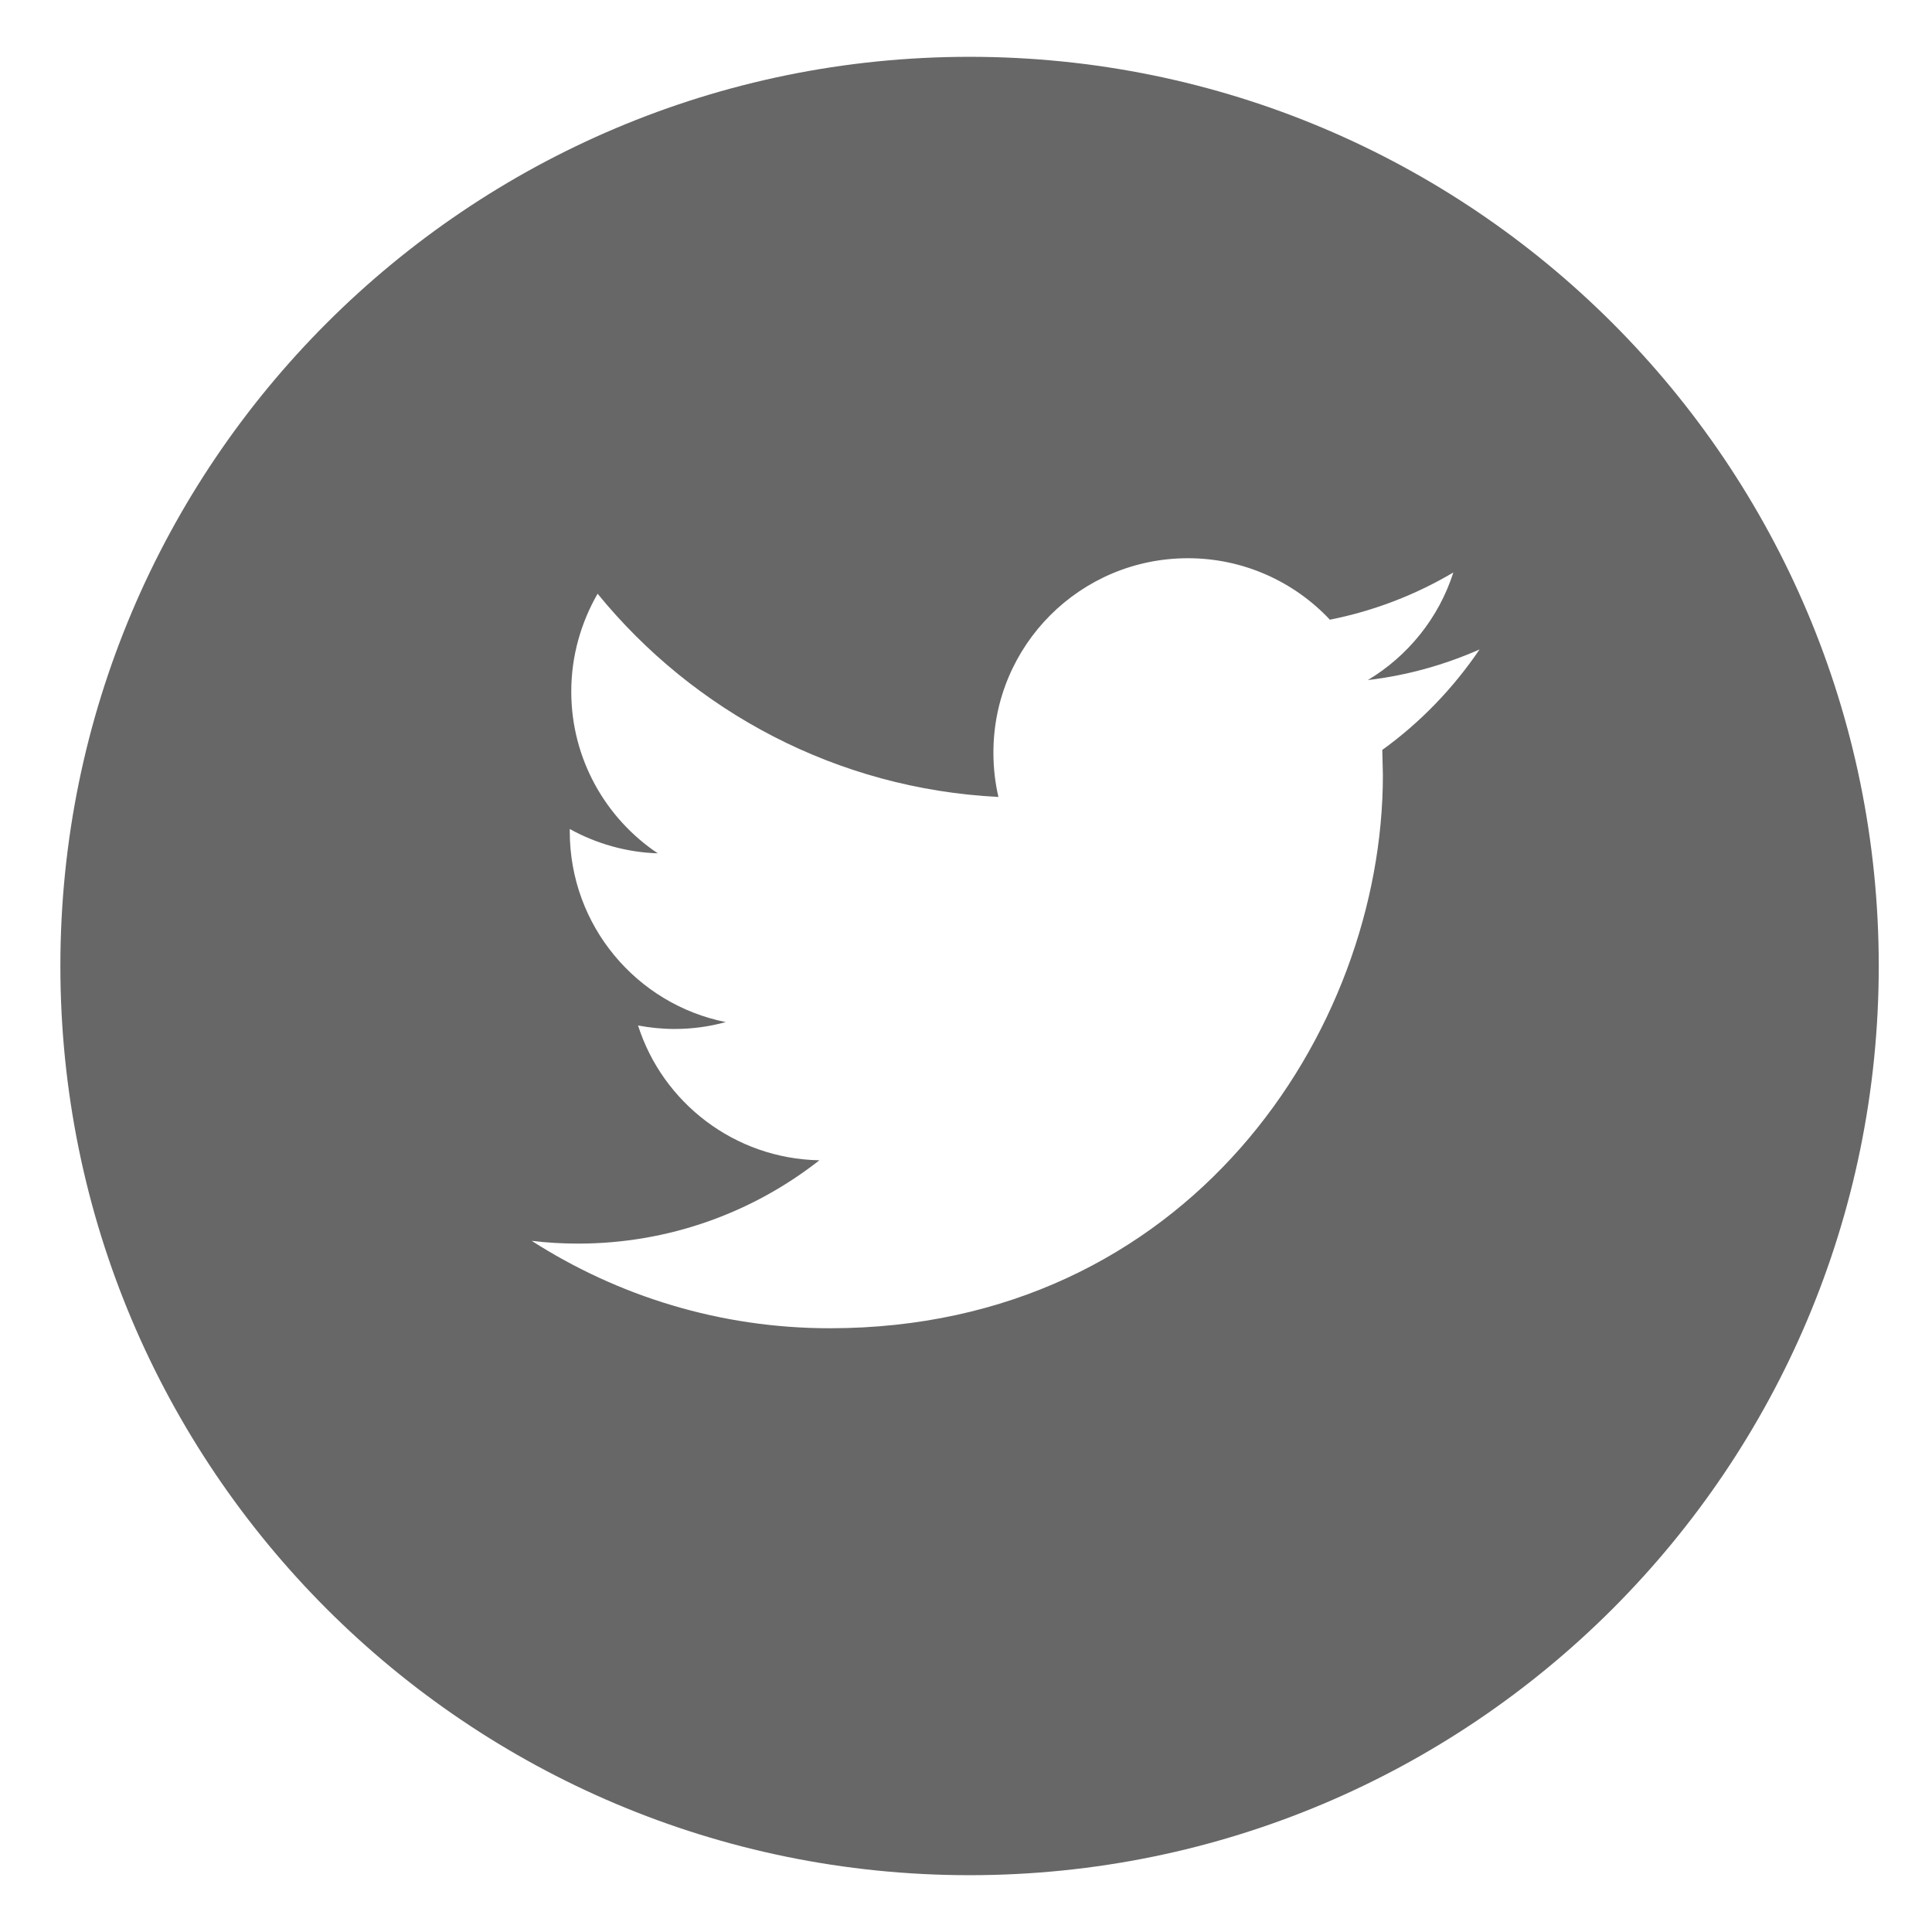 <svg xmlns="http://www.w3.org/2000/svg" width="32" height="32"><path fill="#676767" d="M16.059.941c-8.317 0-15.059 6.742-15.059 15.059 0 8.316 6.742 15.059 15.059 15.059 8.318 0 15.059-6.74 15.059-15.059 0-8.317-6.74-15.059-15.059-15.059zm6.836 11.48l.01.417c0 4.256-3.237 9.162-9.161 9.162-1.818 0-3.509-.533-4.938-1.448.252.031.509.046.767.046 1.511 0 2.898-.517 3.999-1.38-1.408-.026-2.597-.956-3.004-2.233.195.037.399.058.604.058.295 0 .58-.04.849-.114-1.476-.295-2.584-1.597-2.584-3.158v-.04c.436.241.934.386 1.458.403-.862-.577-1.433-1.563-1.433-2.68 0-.59.162-1.143.436-1.62 1.59 1.95 3.961 3.231 6.639 3.366-.055-.236-.083-.482-.083-.734 0-1.778 1.439-3.22 3.222-3.22.925 0 1.763.392 2.351 1.018.731-.145 1.422-.413 2.045-.782-.24.752-.752 1.384-1.416 1.782.652-.077 1.271-.252 1.85-.507-.436.644-.983 1.211-1.611 1.664z"/></svg>